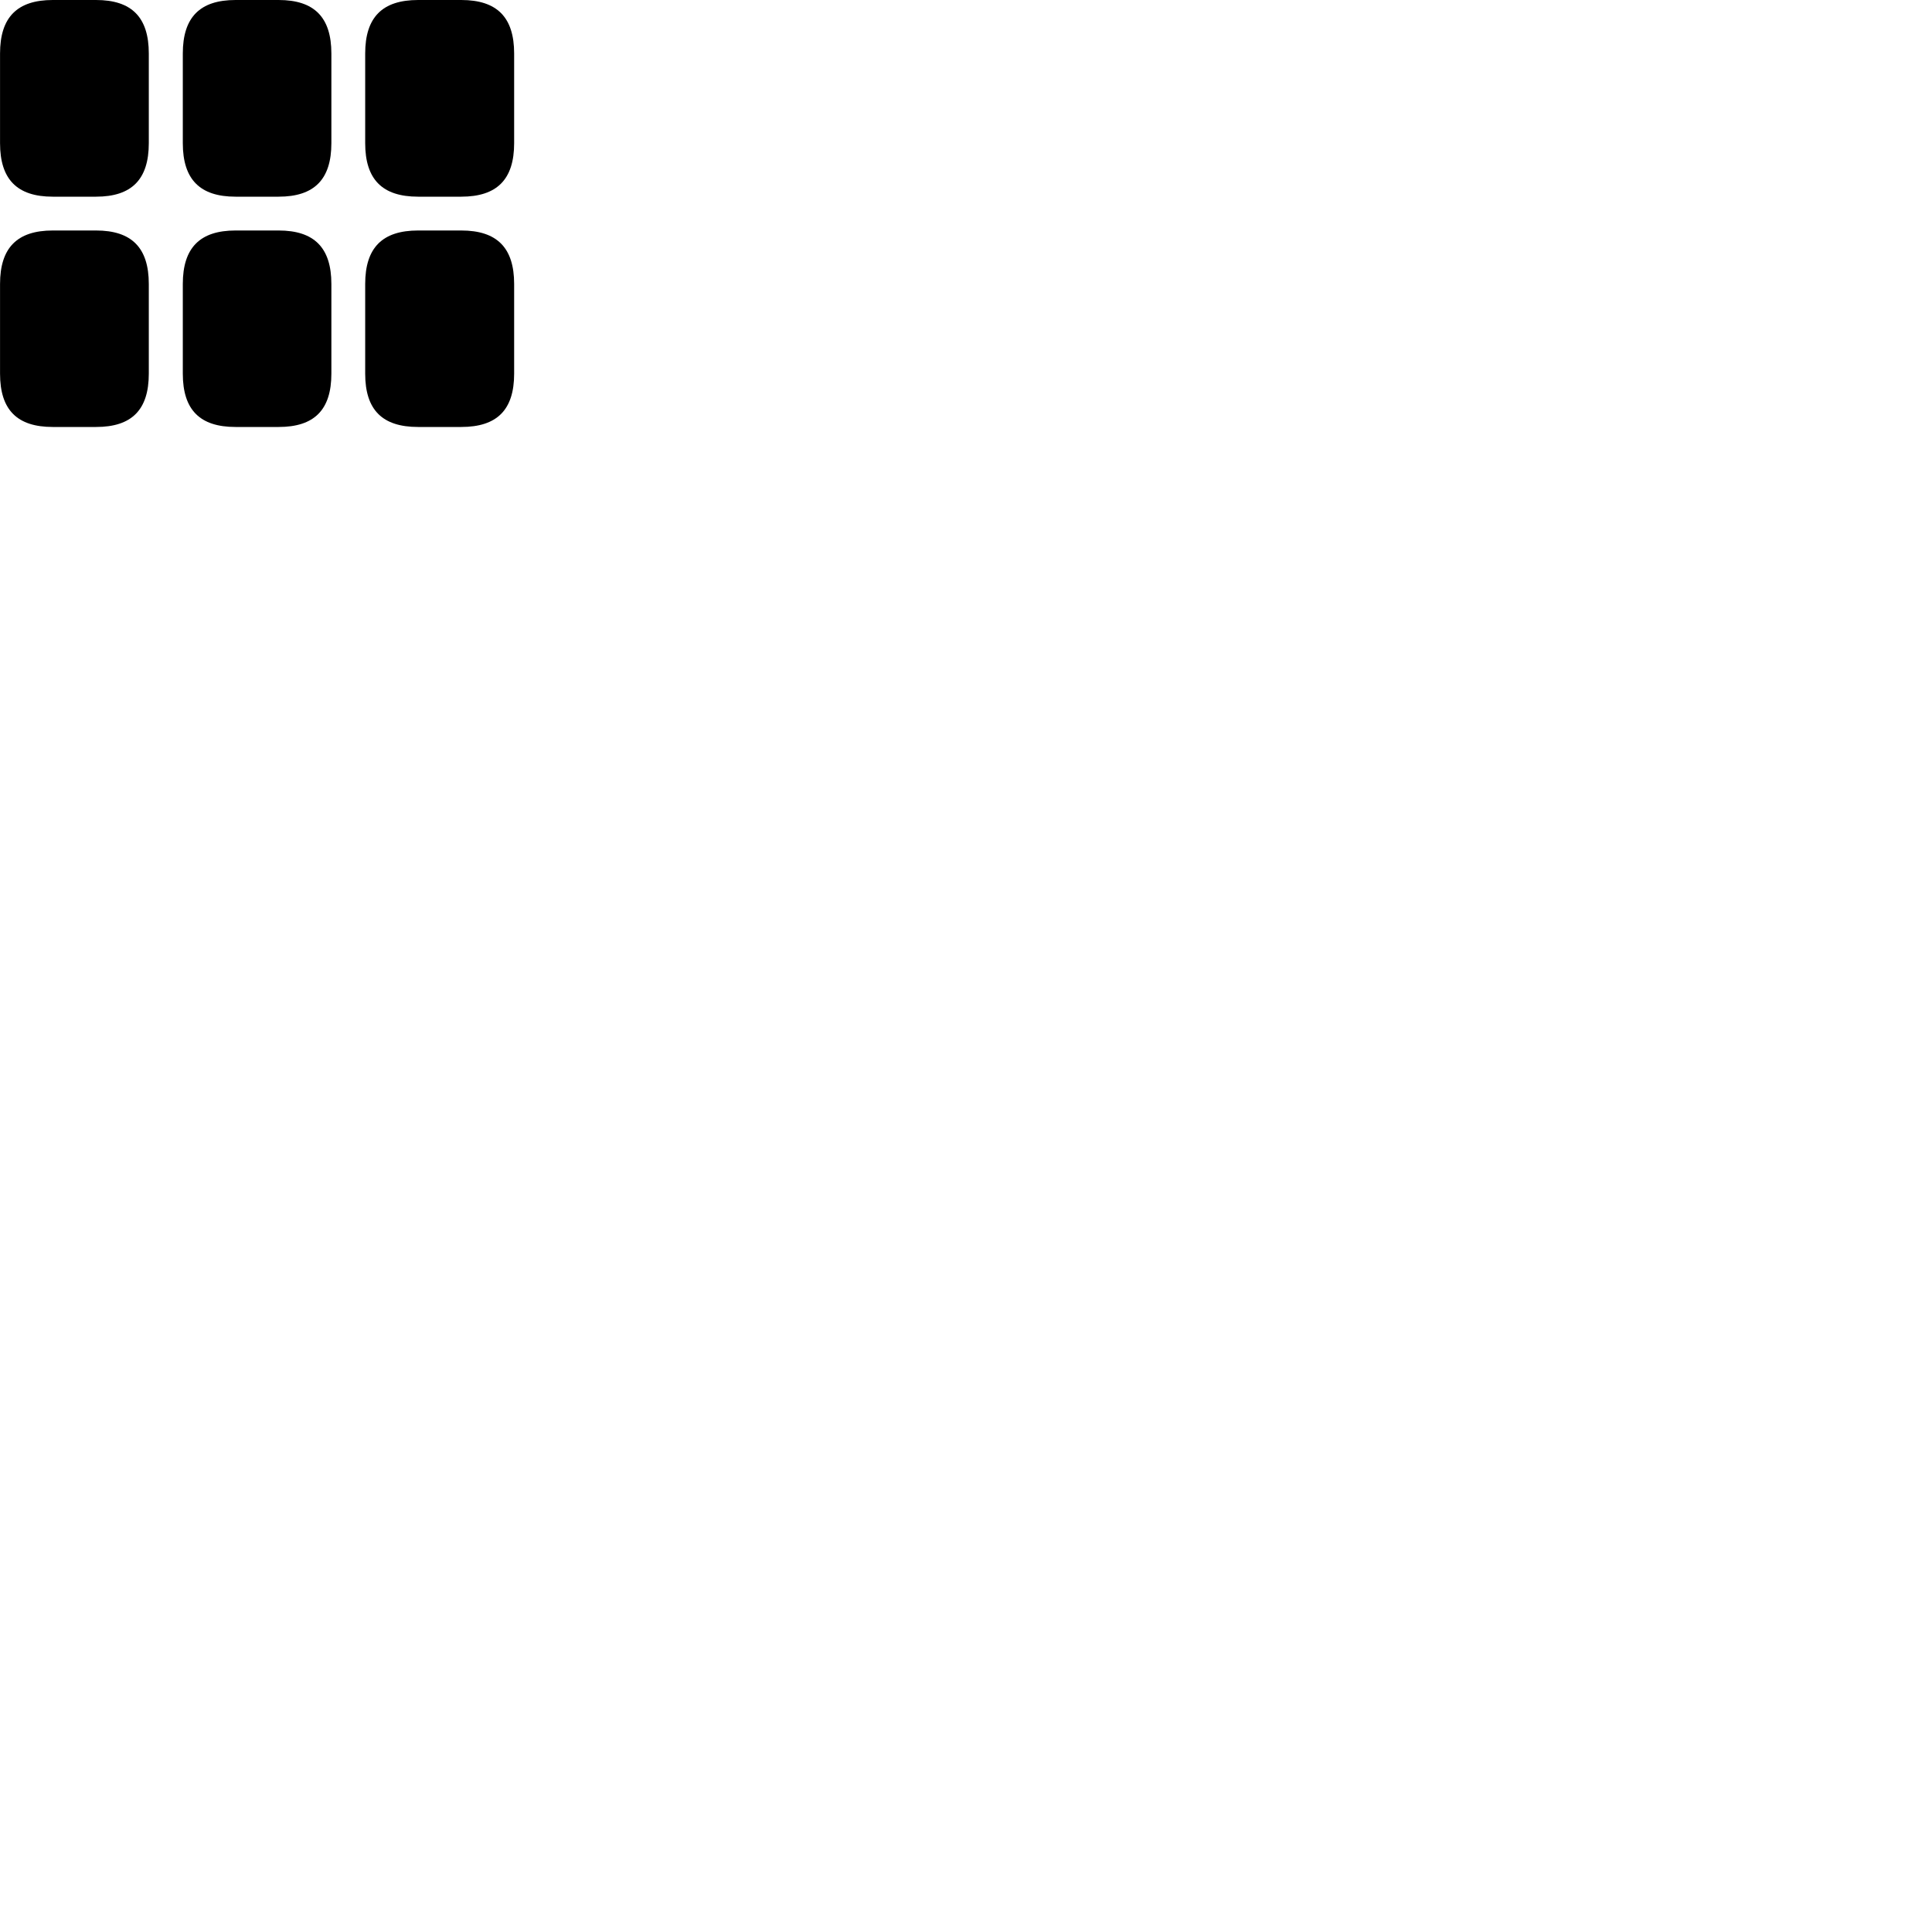 
        <svg xmlns="http://www.w3.org/2000/svg" viewBox="0 0 100 100">
            <path d="M2.732 10.18H4.972C6.812 10.18 7.702 9.29 7.702 7.41V2.77C7.702 0.89 6.812 0 4.972 0H2.732C0.892 0 0.002 0.89 0.002 2.77V7.41C0.002 9.29 0.892 10.18 2.732 10.18ZM12.192 10.18H14.422C16.262 10.18 17.152 9.29 17.152 7.41V2.77C17.152 0.89 16.262 0 14.422 0H12.192C10.352 0 9.462 0.89 9.462 2.77V7.41C9.462 9.29 10.352 10.18 12.192 10.18ZM21.642 10.18H23.872C25.722 10.18 26.612 9.29 26.612 7.41V2.77C26.612 0.89 25.722 0 23.872 0H21.642C19.792 0 18.902 0.89 18.902 2.77V7.41C18.902 9.29 19.792 10.18 21.642 10.18ZM2.732 22.1H4.972C6.812 22.1 7.702 21.22 7.702 19.34V14.7C7.702 12.82 6.812 11.93 4.972 11.93H2.732C0.892 11.93 0.002 12.82 0.002 14.7V19.34C0.002 21.22 0.892 22.1 2.732 22.1ZM12.192 22.1H14.422C16.262 22.1 17.152 21.22 17.152 19.34V14.7C17.152 12.82 16.262 11.93 14.422 11.93H12.192C10.352 11.93 9.462 12.82 9.462 14.7V19.34C9.462 21.22 10.352 22.1 12.192 22.1ZM21.642 22.1H23.872C25.722 22.1 26.612 21.22 26.612 19.34V14.7C26.612 12.82 25.722 11.93 23.872 11.93H21.642C19.792 11.93 18.902 12.82 18.902 14.7V19.34C18.902 21.22 19.792 22.1 21.642 22.1Z" />
        </svg>
    